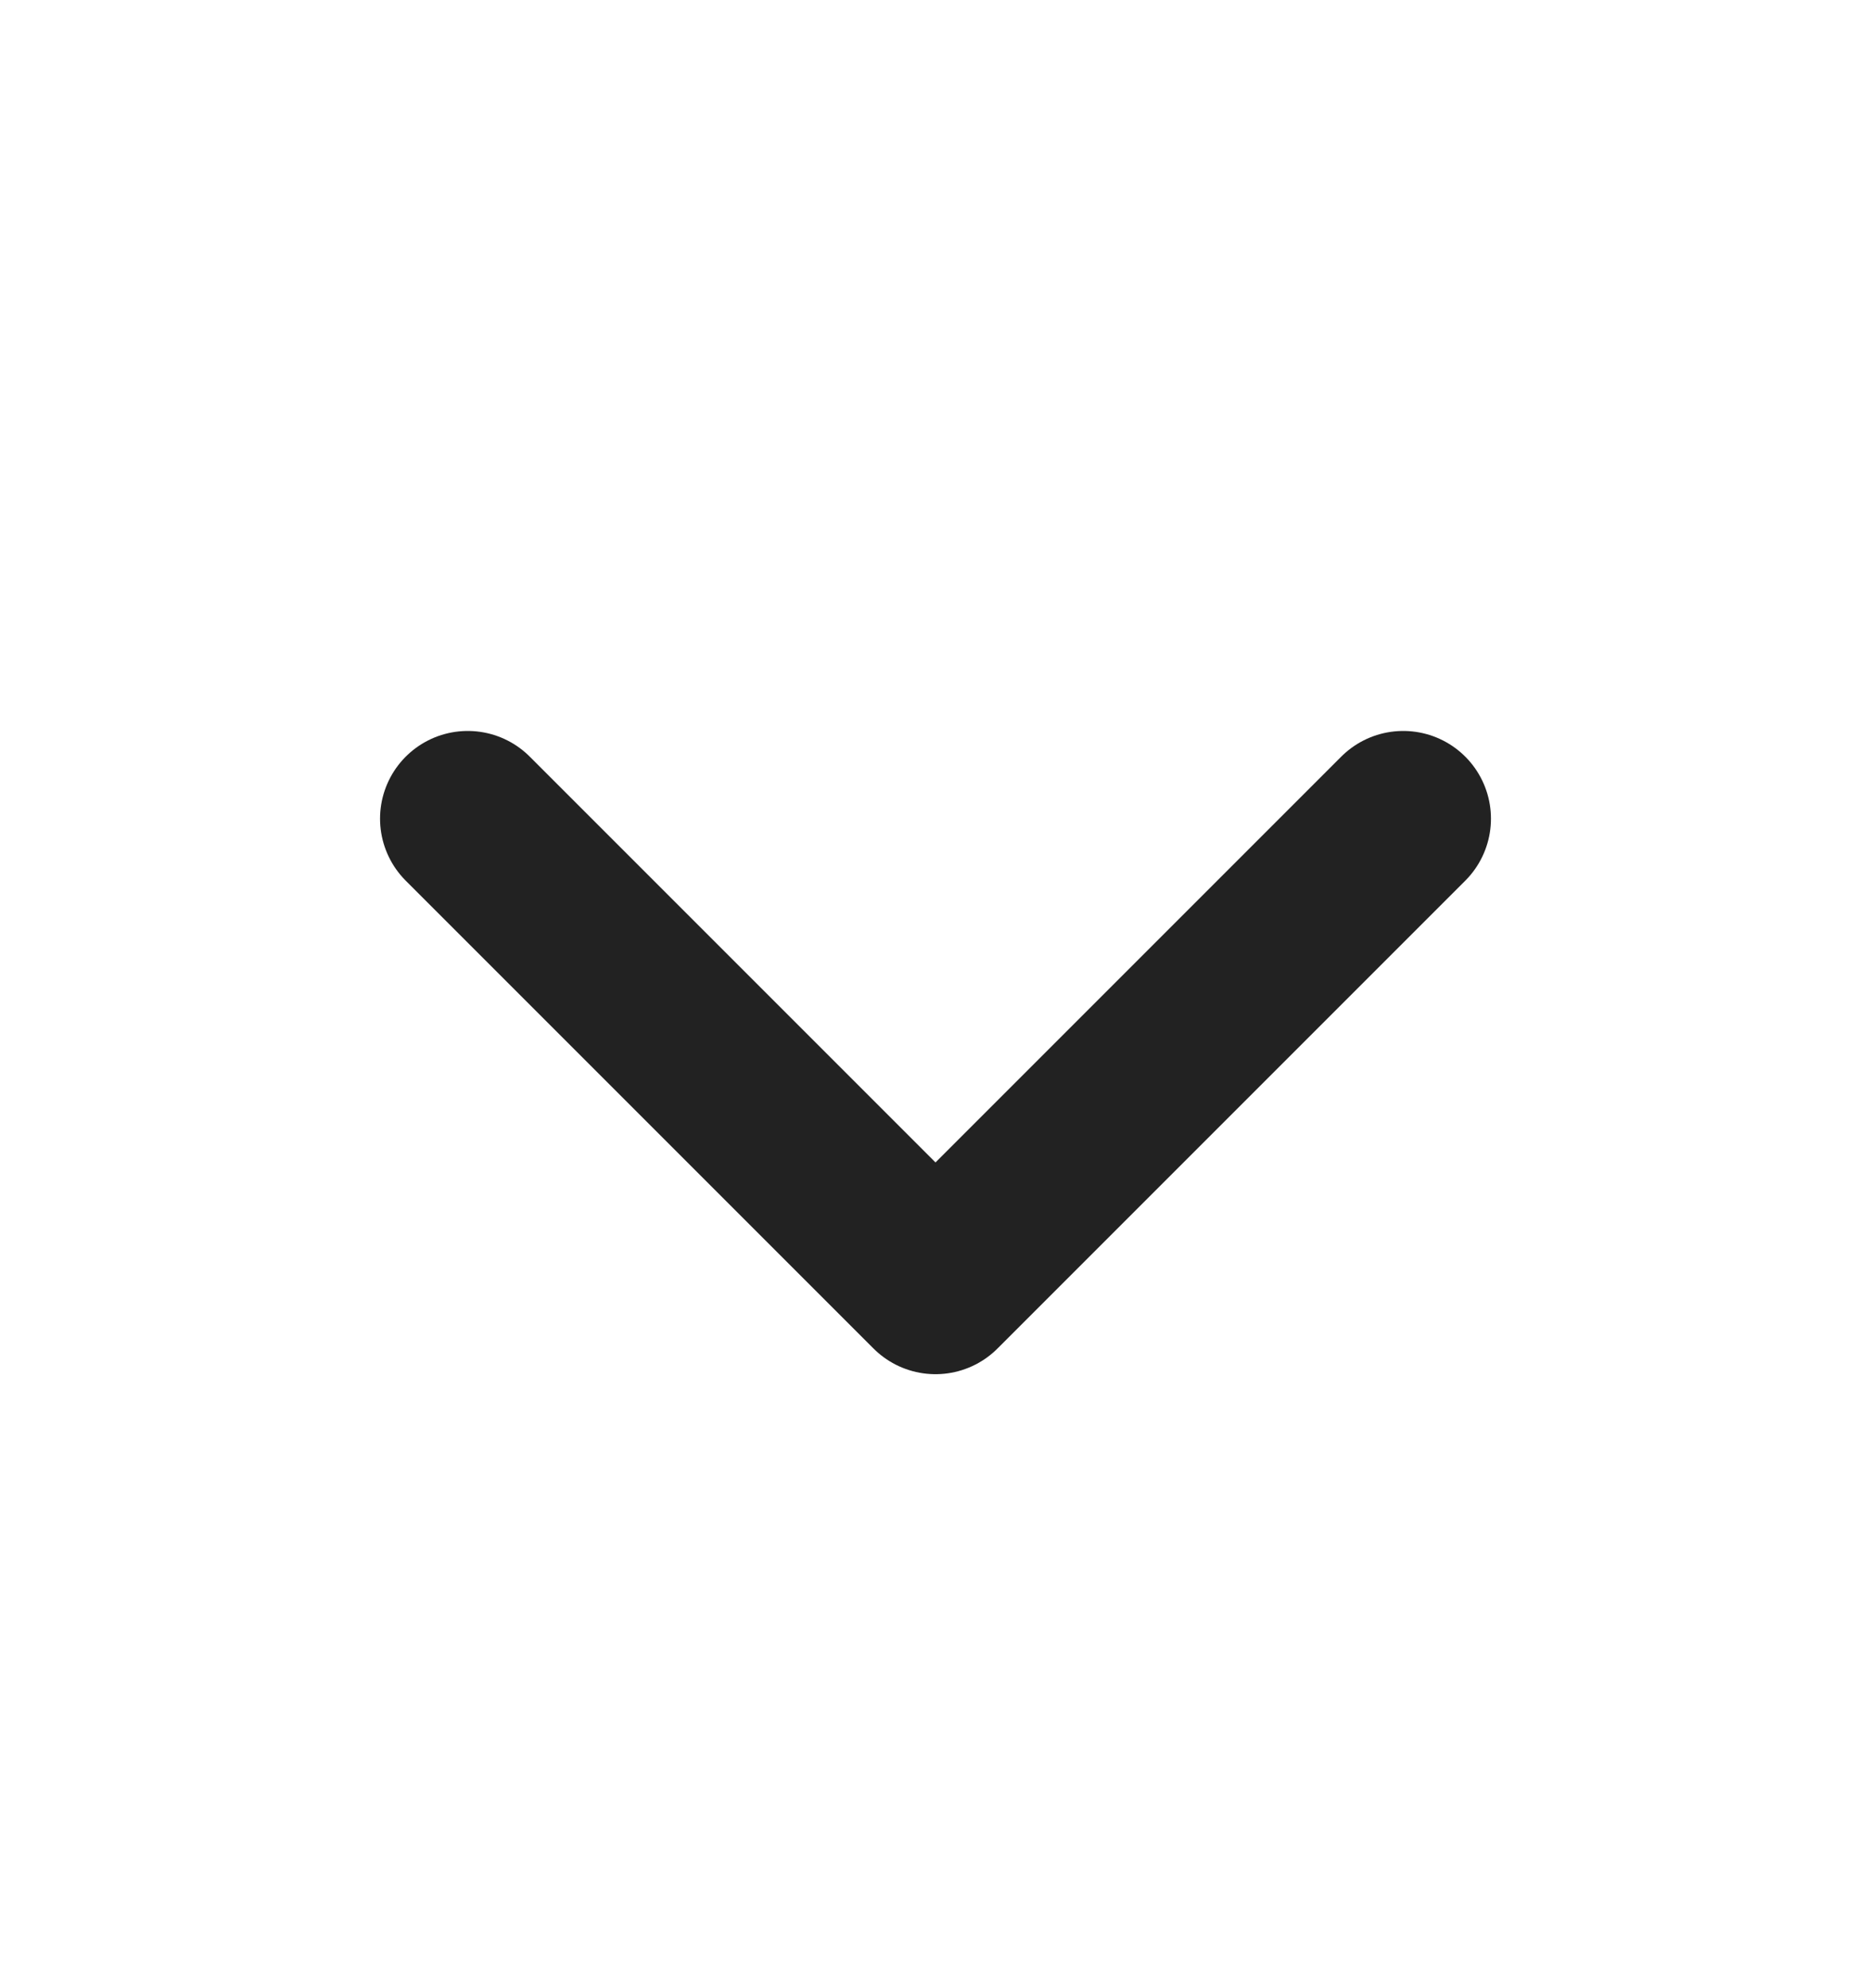 <svg xmlns="http://www.w3.org/2000/svg" width="16" height="17" viewBox="0 0 16 17">
    <g fill="none" fillRule="evenodd">
        <path d="M0 1h16v16H0z"/>
        <path stroke="#222222" stroke-linecap="round" stroke-linejoin="round" stroke-width="1.5" d="M4 7l4 4 4-4"/>
    </g>
</svg>

